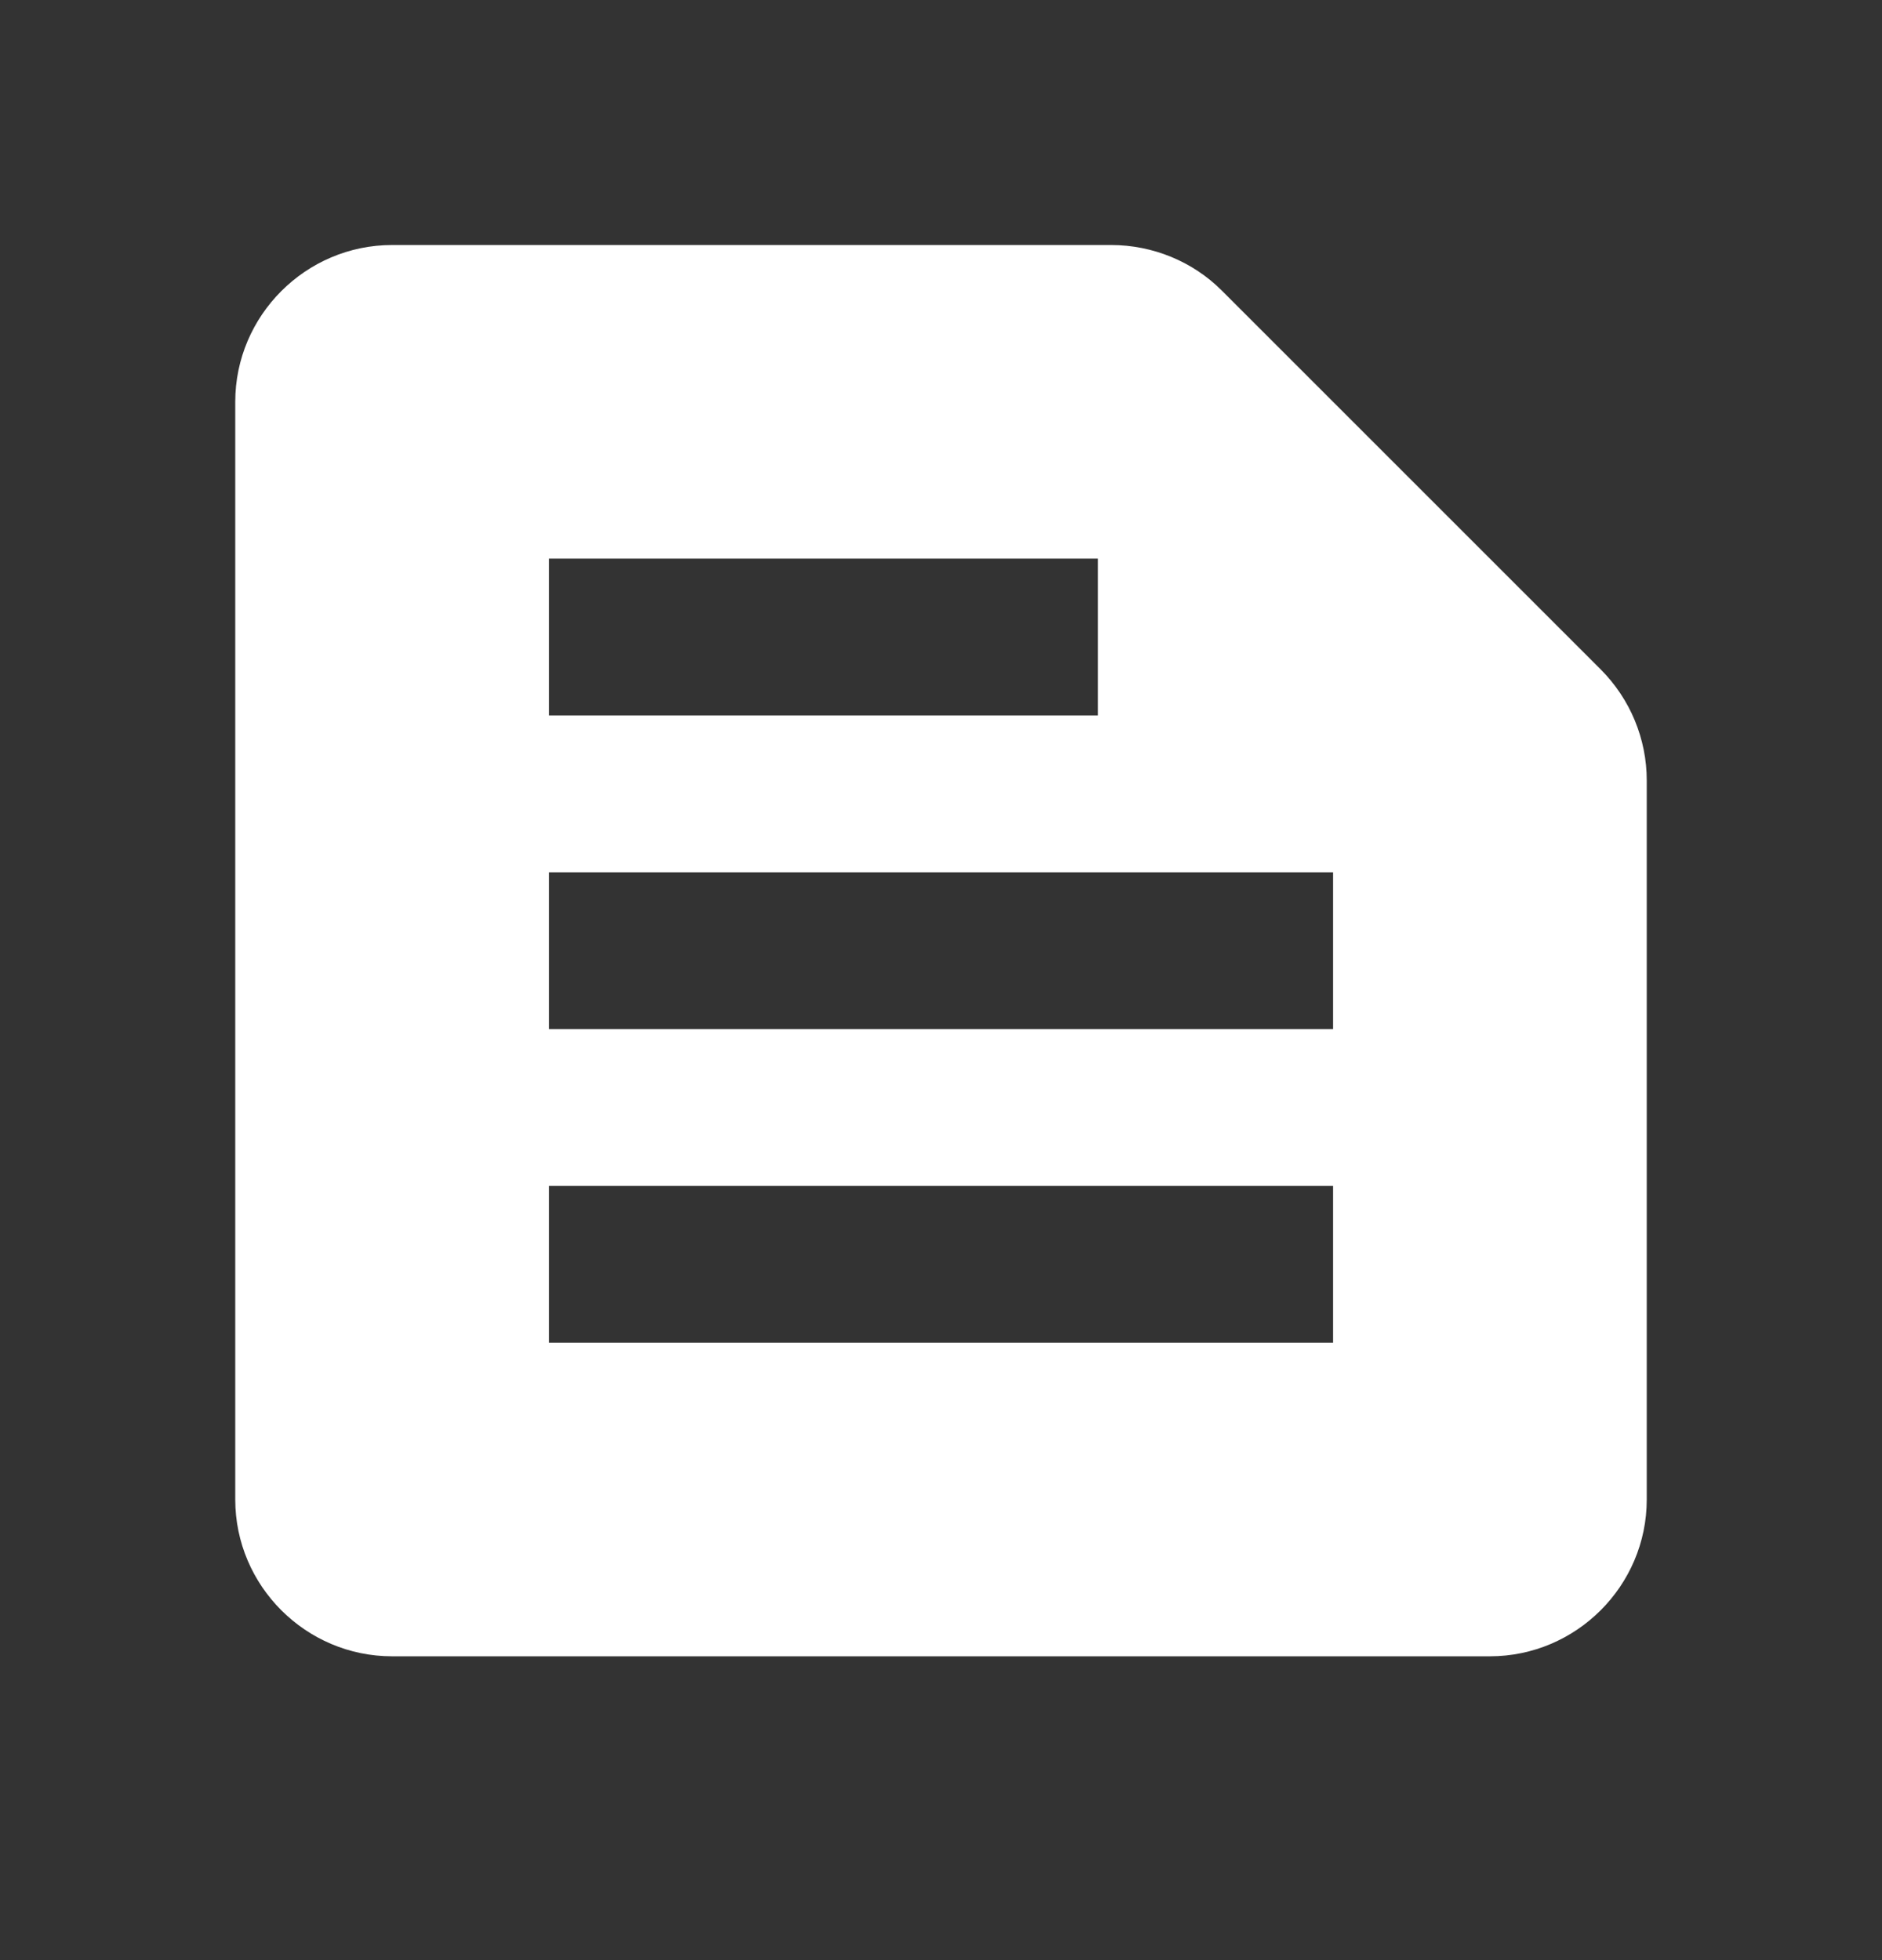 <svg  viewBox="0 0 24 25" fill="none" xmlns="http://www.w3.org/2000/svg">
<rect x="0" y="0" width="24" height="25" fill="#333333" stroke="none"/>
<g id="Group">
<path id="Vector" d="M20.41 8.535L15.58 3.705C15.21 3.335 14.7 3.125 14.17 3.125H5C3.9 3.125 3 4.025 3 5.125V19.125C3 20.226 3.9 21.125 5 21.125H19C20.1 21.125 21 20.226 21 19.125V9.955C21 9.425 20.79 8.915 20.41 8.535ZM7 7.125H14V9.125H7V7.125ZM17 17.125H7V15.126H17V17.125ZM17 13.126H7V11.126H17V13.126Z" fill="white"/>
</g>
</svg>

